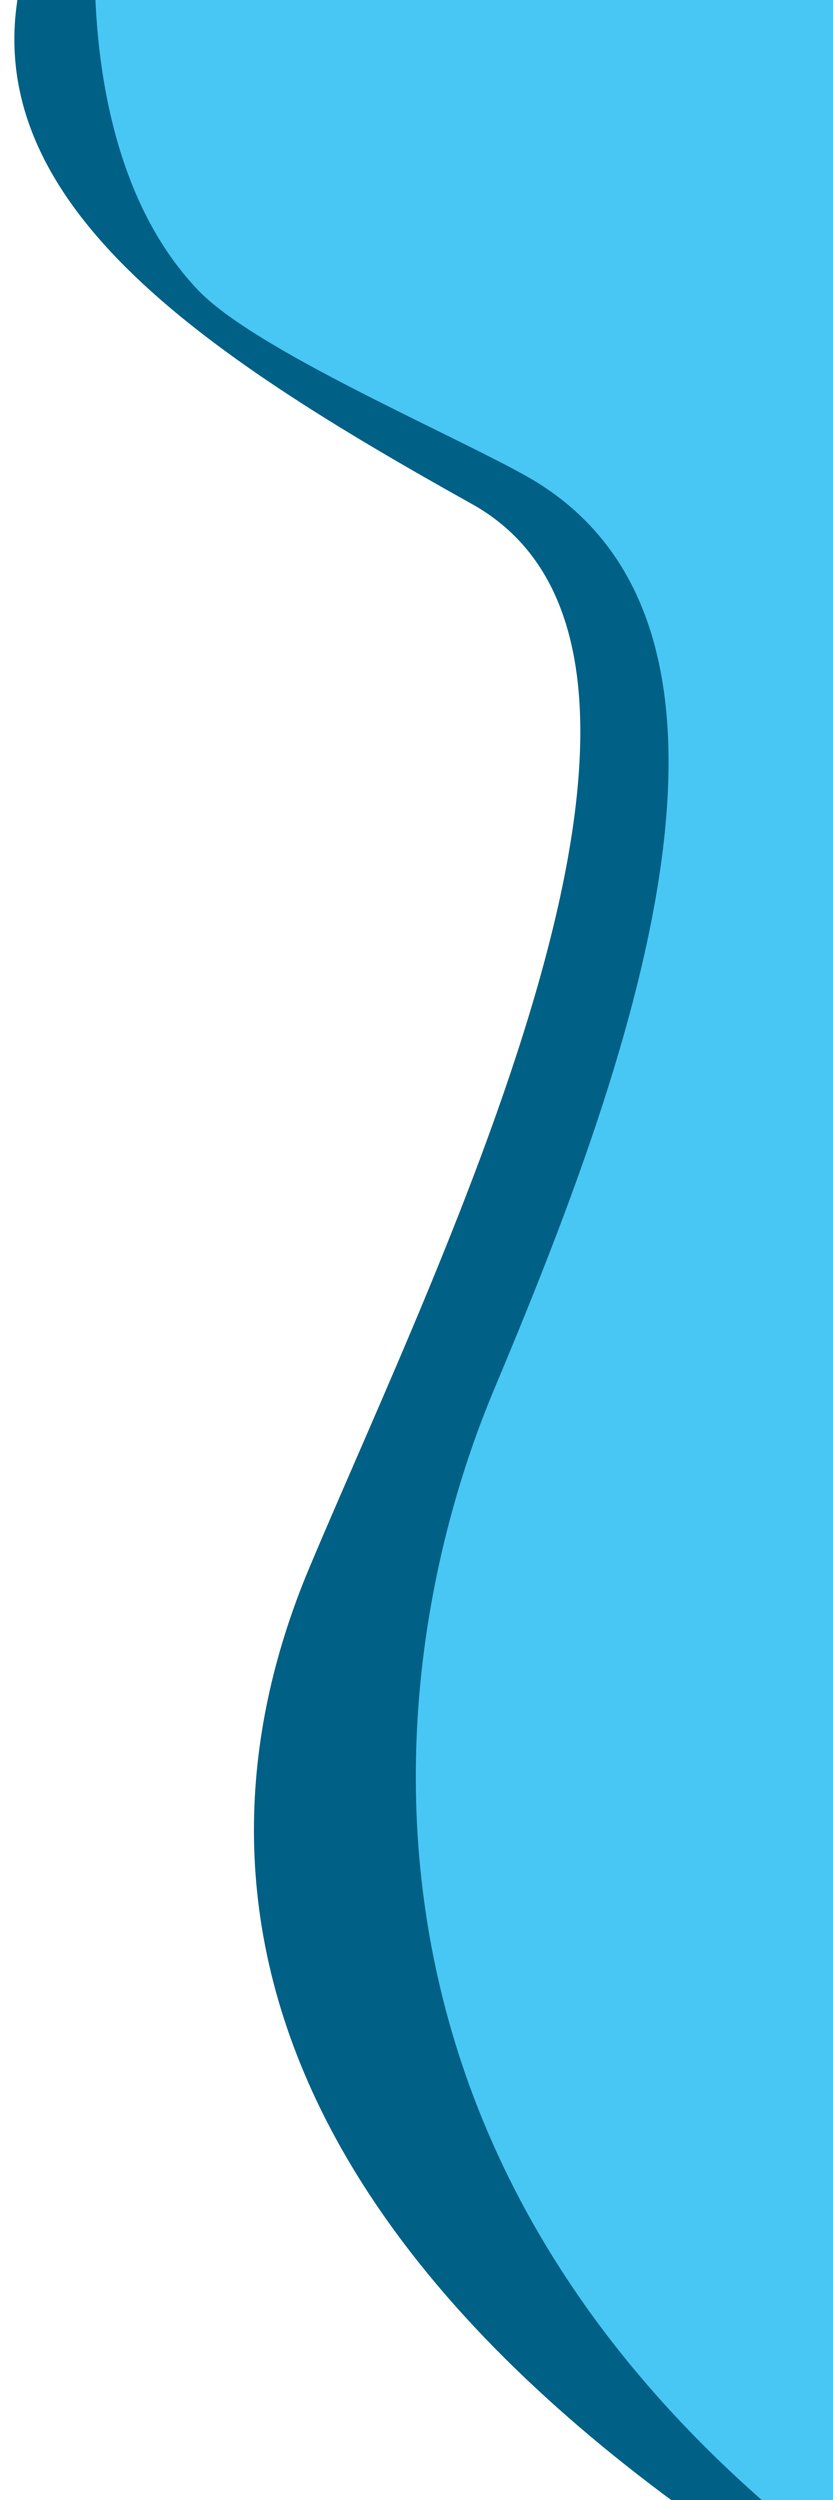 <?xml version="1.0" encoding="UTF-8" standalone="no"?>
<!-- Created with Inkscape (http://www.inkscape.org/) -->

<svg
   width="70mm"
   height="210mm"
   viewBox="0 0 70 210"
   version="1.1"
   id="svg5"
   xml:space="preserve"
   inkscape:export-filename="ladingPage1.svg"
   inkscape:export-xdpi="96"
   inkscape:export-ydpi="96"
   xmlns:inkscape="http://www.inkscape.org/namespaces/inkscape"
   xmlns:sodipodi="http://sodipodi.sourceforge.net/DTD/sodipodi-0.dtd"
   xmlns="http://www.w3.org/2000/svg"
   xmlns:svg="http://www.w3.org/2000/svg"><sodipodi:namedview
     id="namedview7"
     pagecolor="#ffffff"
     bordercolor="#000000"
     borderopacity="0.25"
     inkscape:showpageshadow="2"
     inkscape:pageopacity="0.0"
     inkscape:pagecheckerboard="0"
     inkscape:deskcolor="#d1d1d1"
     inkscape:document-units="mm"
     showgrid="false"
     inkscape:lockguides="true"
     inkscape:zoom="0.71181884"
     inkscape:cx="3.5121296"
     inkscape:cy="302.04314"
     inkscape:window-width="1366"
     inkscape:window-height="745"
     inkscape:window-x="-8"
     inkscape:window-y="-8"
     inkscape:window-maximized="1"
     inkscape:current-layer="layer1" /><defs
     id="defs2" /><g
     inkscape:label="Camada 1"
     inkscape:groupmode="layer"
     id="layer1"><path
       style="fill:#006085;fill-opacity:1;stroke:none;stroke-width:0.382"
       d="M 1.81,-1.818 C -2.51,16.827 17.054,29.722 39.658,42.338 62.261,54.954 37.029,105.417 25.991,131.701 14.952,157.984 19.157,194.78 88.019,228.948 156.881,263.117 112.199,4.49 112.199,4.49 L 74.352,-22.844 c 0,0 -68.58,3.928 -72.542,21.027 z"
       id="path28571-1"
       sodipodi:nodetypes="ssssccs" /><path
       style="opacity:1;fill:#48c7f4;fill-opacity:1;stroke:none;stroke-width:0.382"
       d="m 8.411,-10.513 c 0,0 -3.38,22.684 8.222,34.874 4.756,4.997 20.952,11.922 27.523,15.59 C 66.759,52.566 52.566,90.414 41.527,116.697 30.488,142.981 25.232,195.547 94.094,229.715 162.956,263.883 118.274,5.257 118.274,5.257 L 48.887,-13.667 Z"
       id="path28571"
       sodipodi:nodetypes="cssssccc" /></g></svg>
